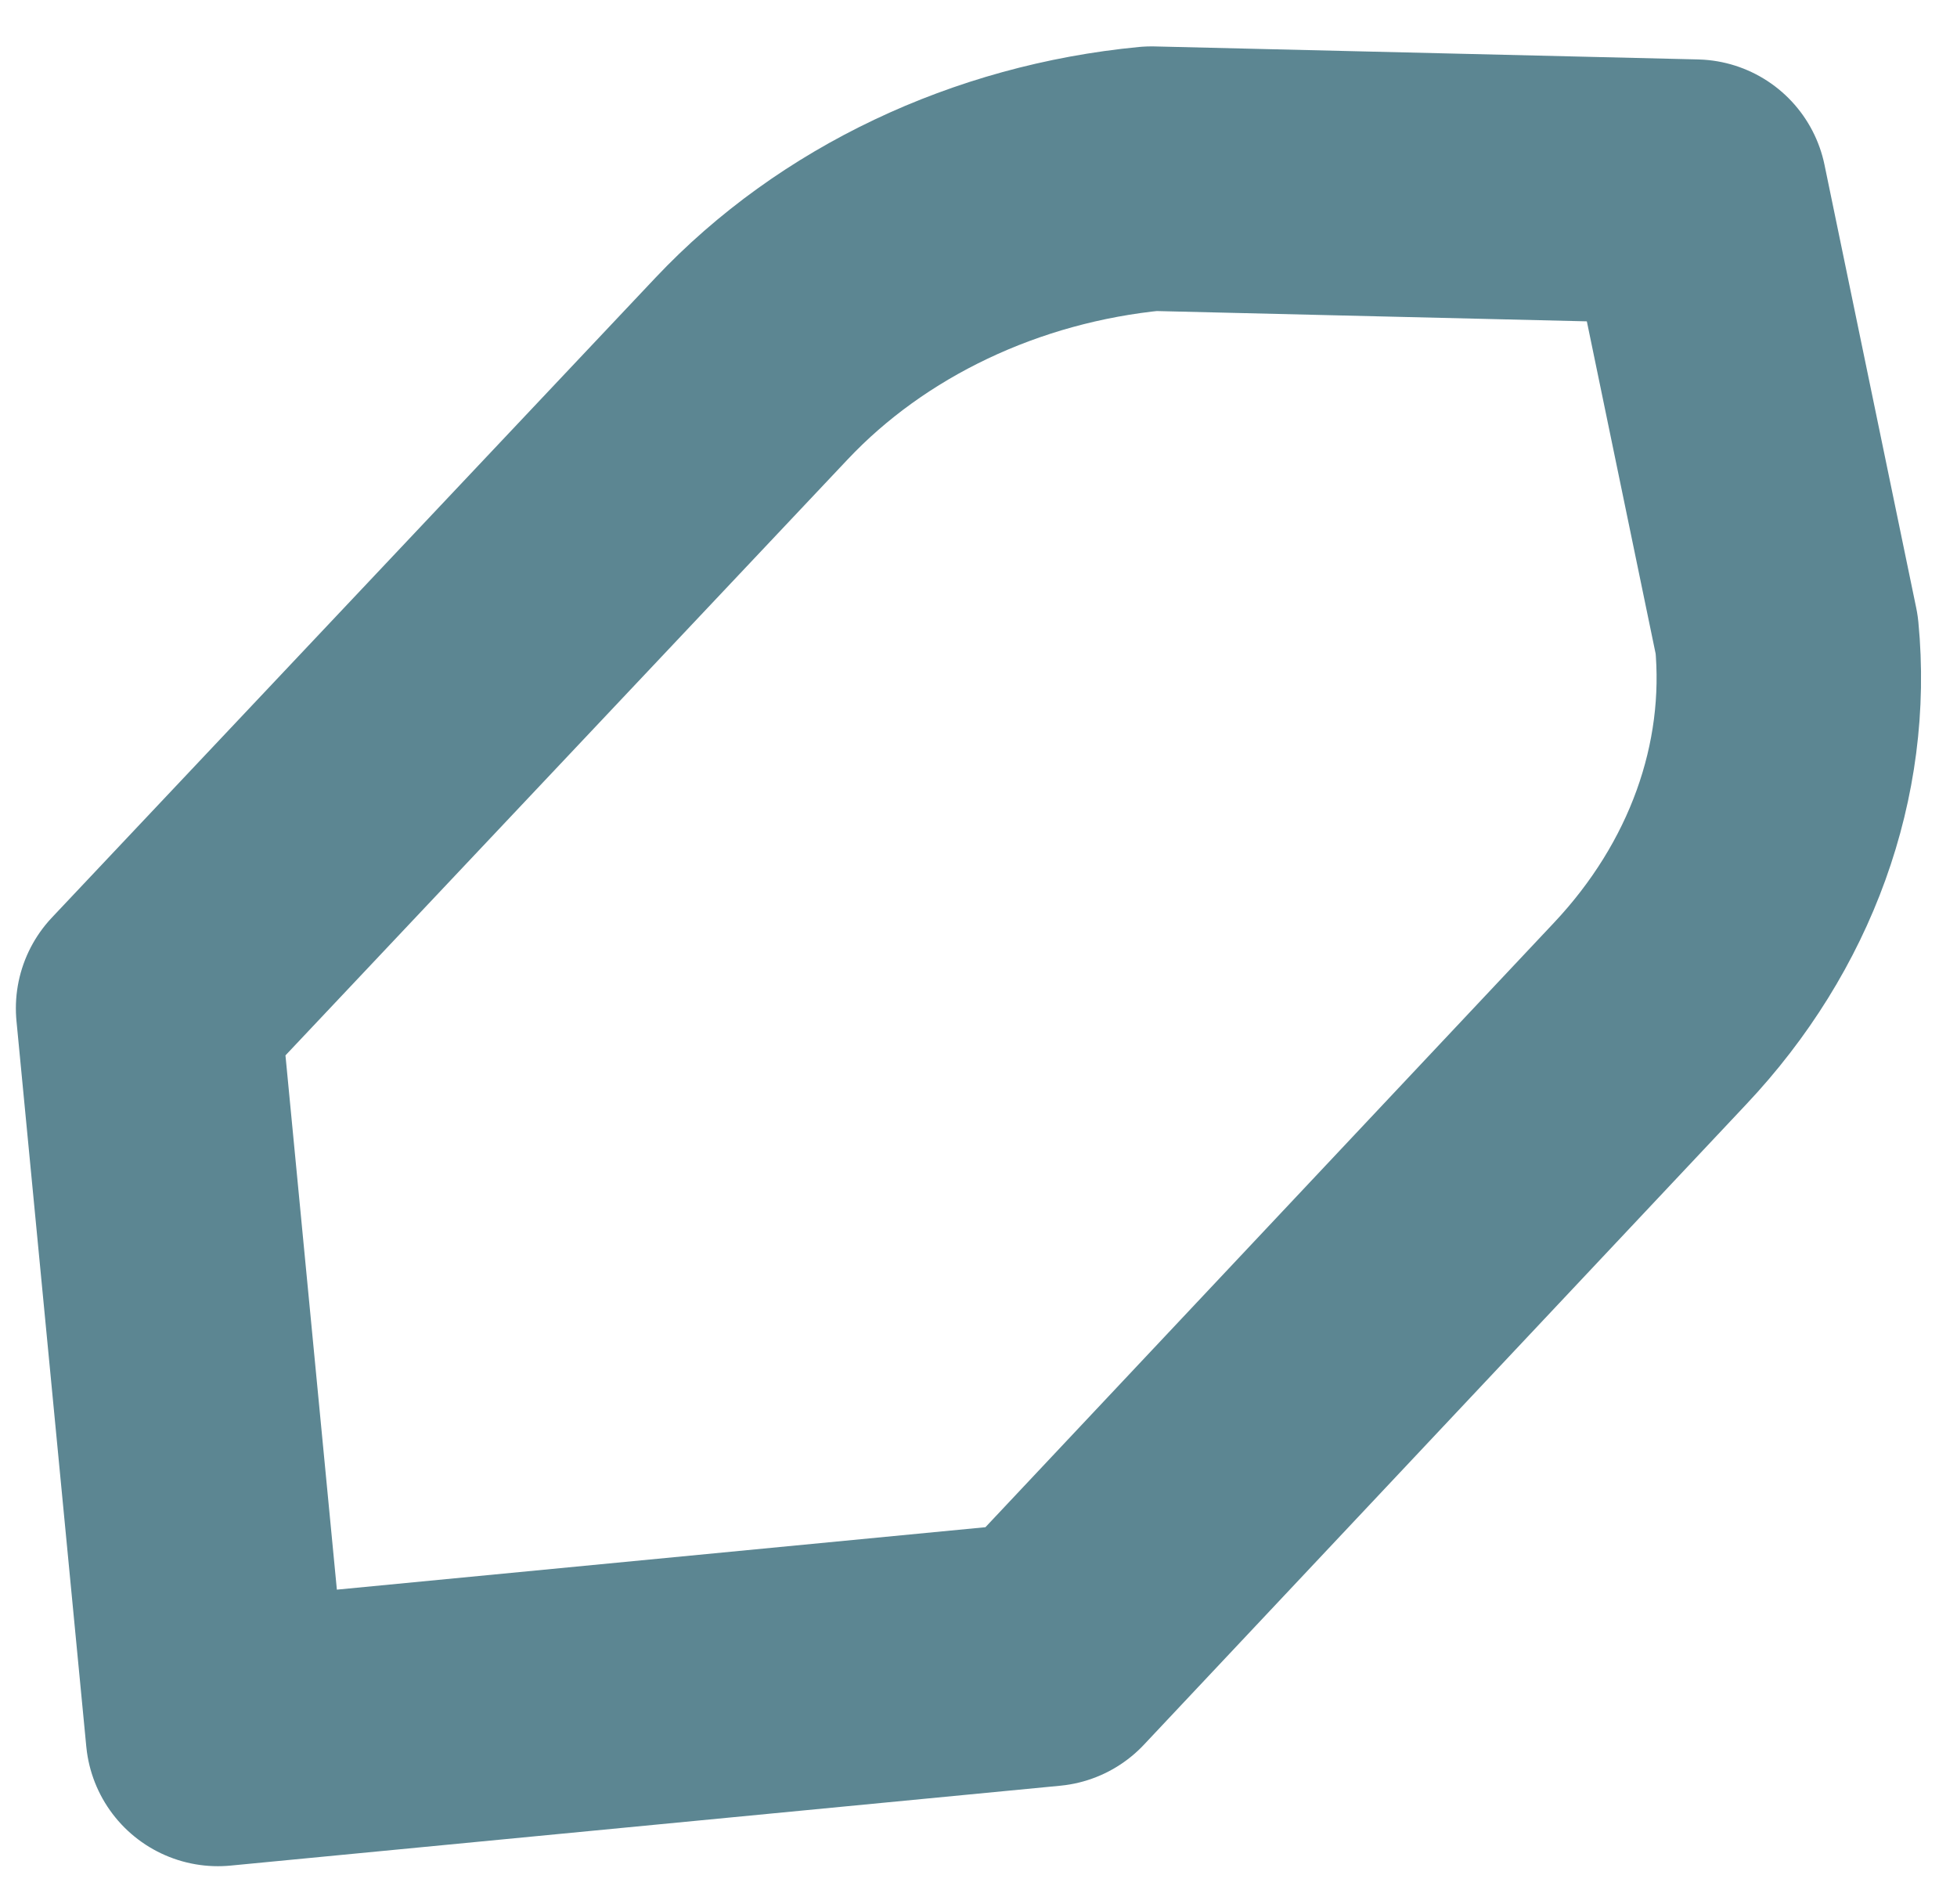 <?xml version="1.0" encoding="UTF-8" standalone="no"?><svg width='37' height='36' viewBox='0 0 37 36' fill='none' xmlns='http://www.w3.org/2000/svg'>
<path d='M33.781 11.999C34.029 14.568 33.098 17.145 31.196 19.162L19.807 31.269L4.12 32.779L2.8 19.061L14.209 6.968C16.111 4.951 18.831 3.659 21.77 3.377L32.047 3.623L33.781 11.999Z' stroke='#5C8692' stroke-width='5' stroke-linecap='round' stroke-linejoin='round'/>
</svg>

